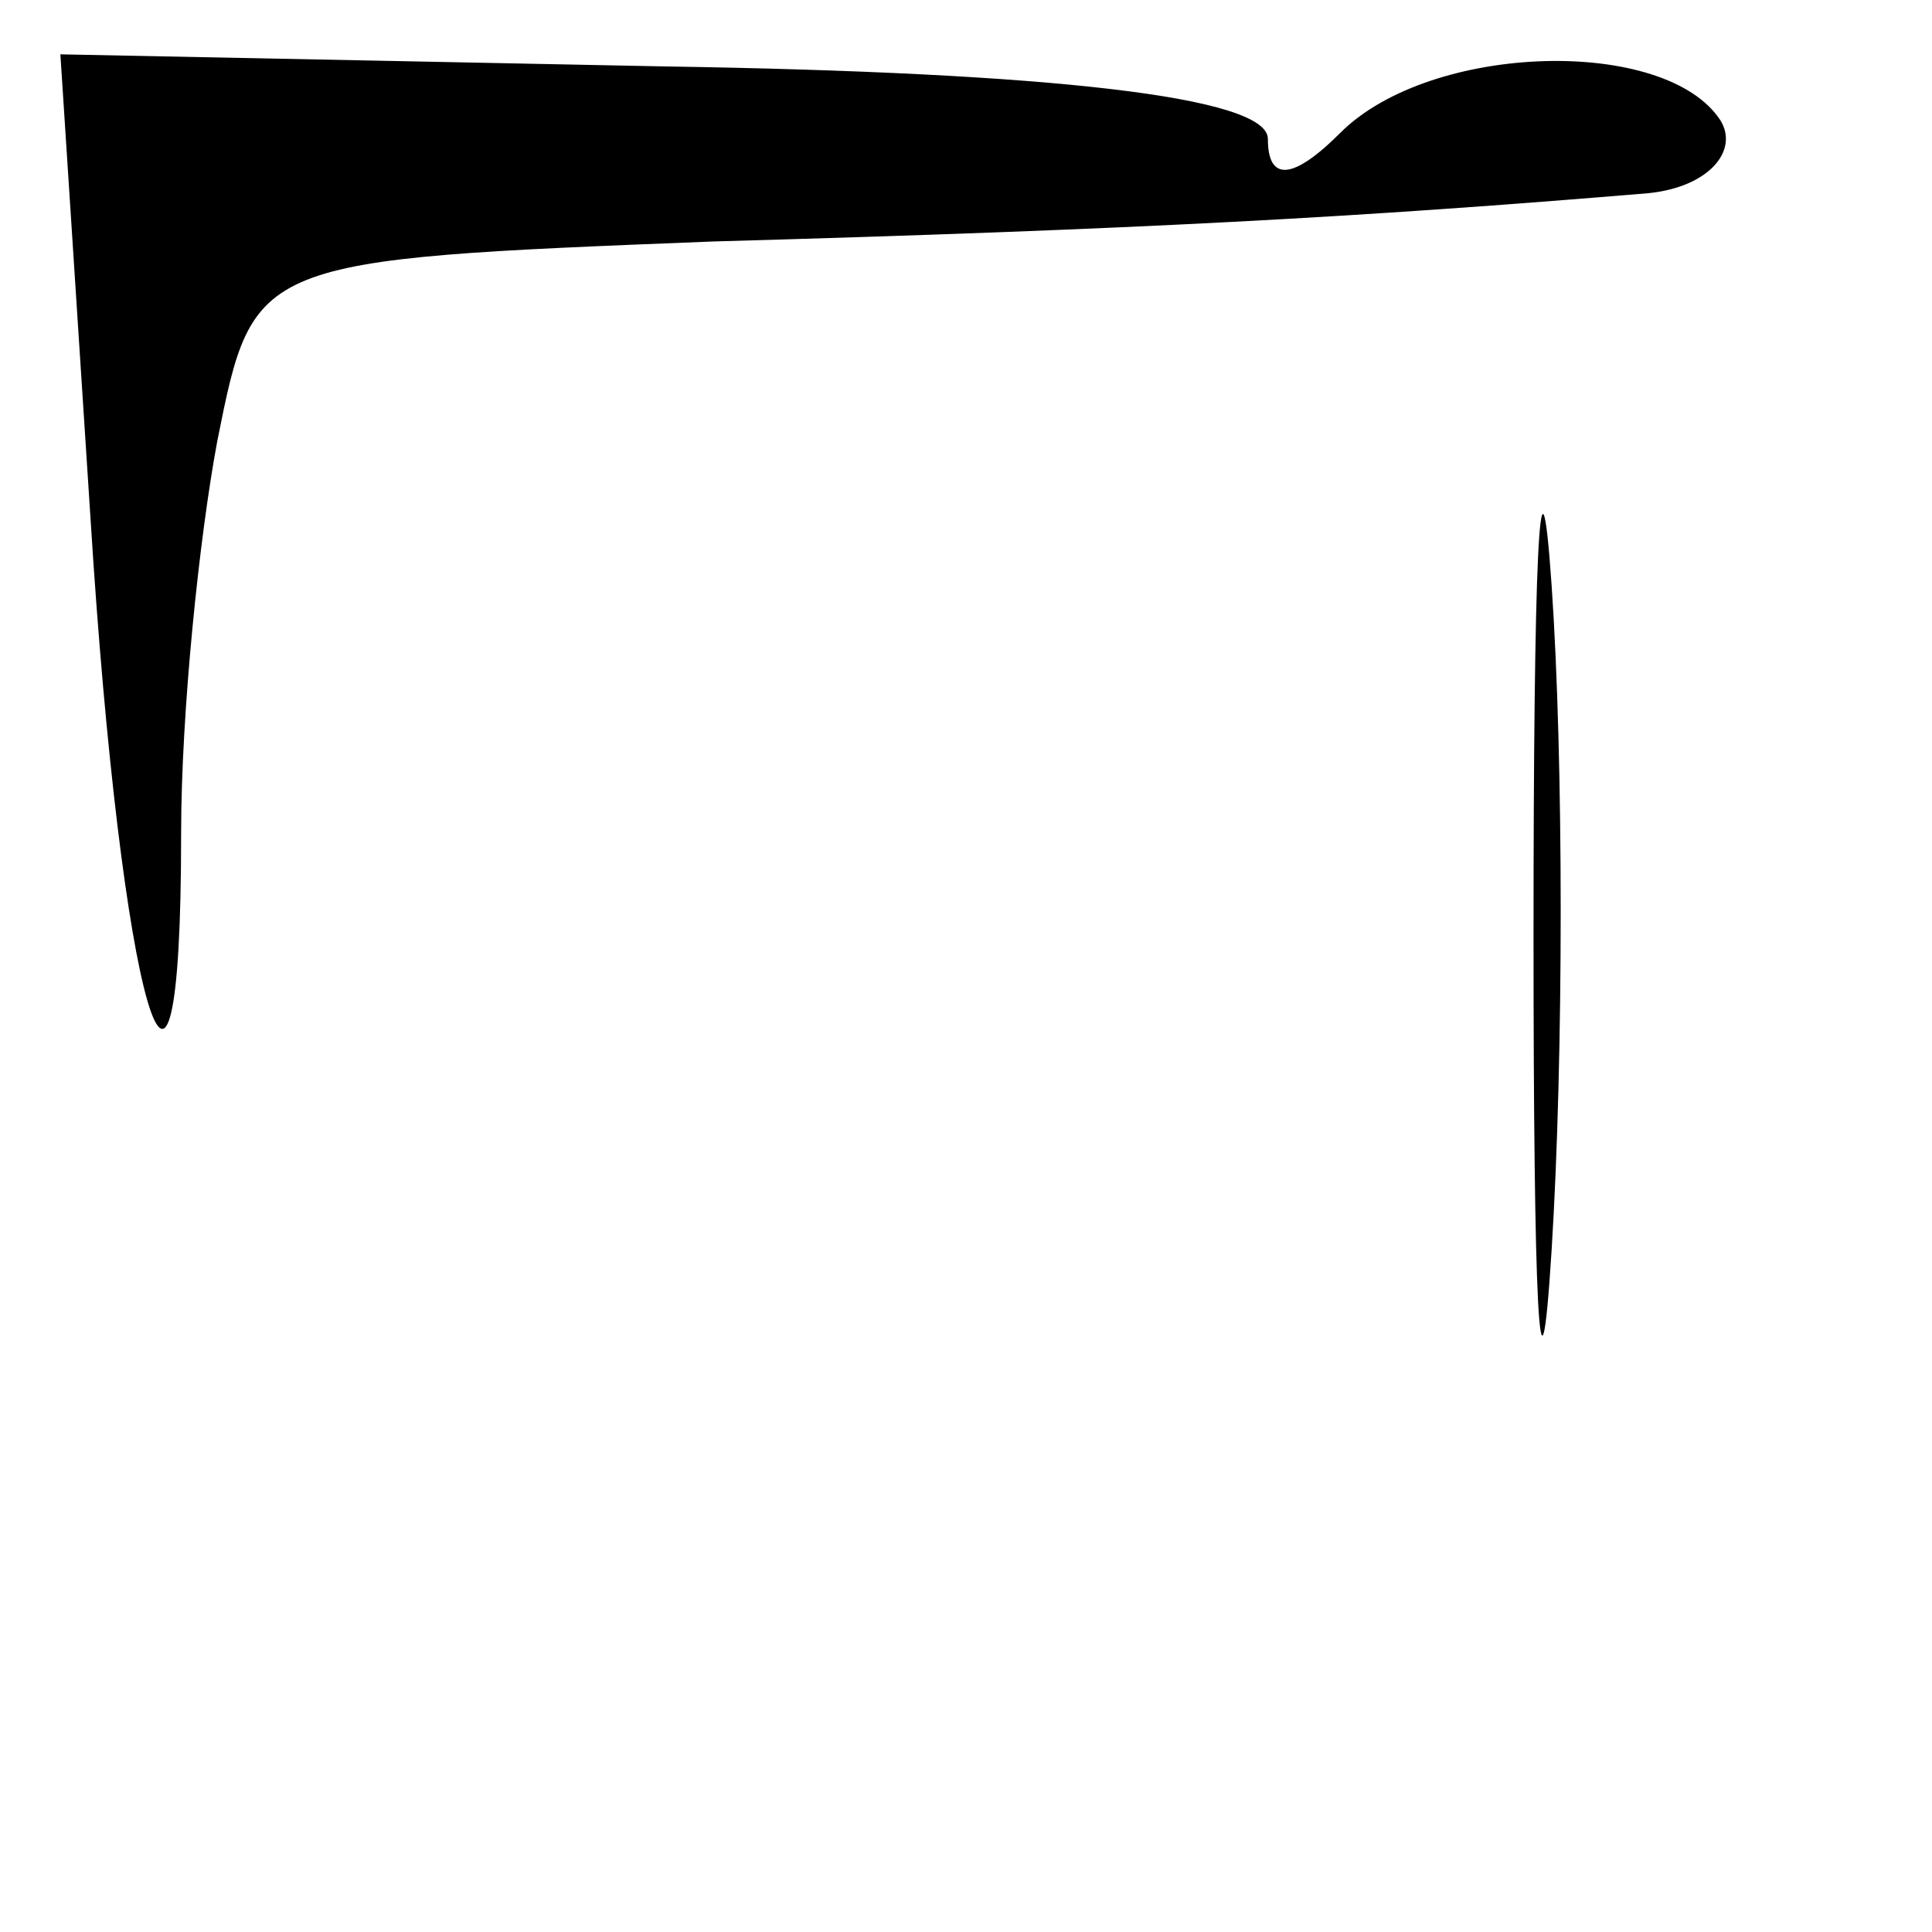 <?xml version="1.0" standalone="no"?>
<!DOCTYPE svg PUBLIC "-//W3C//DTD SVG 20010904//EN"
 "http://www.w3.org/TR/2001/REC-SVG-20010904/DTD/svg10.dtd">
<svg version="1.0" xmlns="http://www.w3.org/2000/svg"
 width="32pt" height="32pt" viewBox="0 0 32 32"
 preserveAspectRatio="xMidYMid meet">
<g transform="translate(0,32) scale(0.1,-0.1)"
fill="#000000" stroke="none">
<path fill="#000000" stroke="none" d="M15 234 c5 -80 15 -115 15 -52 0 20 3
49 6 65 6 30 6 30 82 33 71 2 107 4 155 8 10 1 15 7 12 12 -9 14 -48 13 -63
-2 -8 -8 -12 -8 -12 -1 0 7 -36 11 -100 12 l-100 2 5 -77z"/>
<path fill="#000000" stroke="none" d="M254 165 c0 -60 1 -84 3 -52 2 32 2 81
0 110 -2 29 -3 3 -3 -58z"/>
</g>
</svg>
